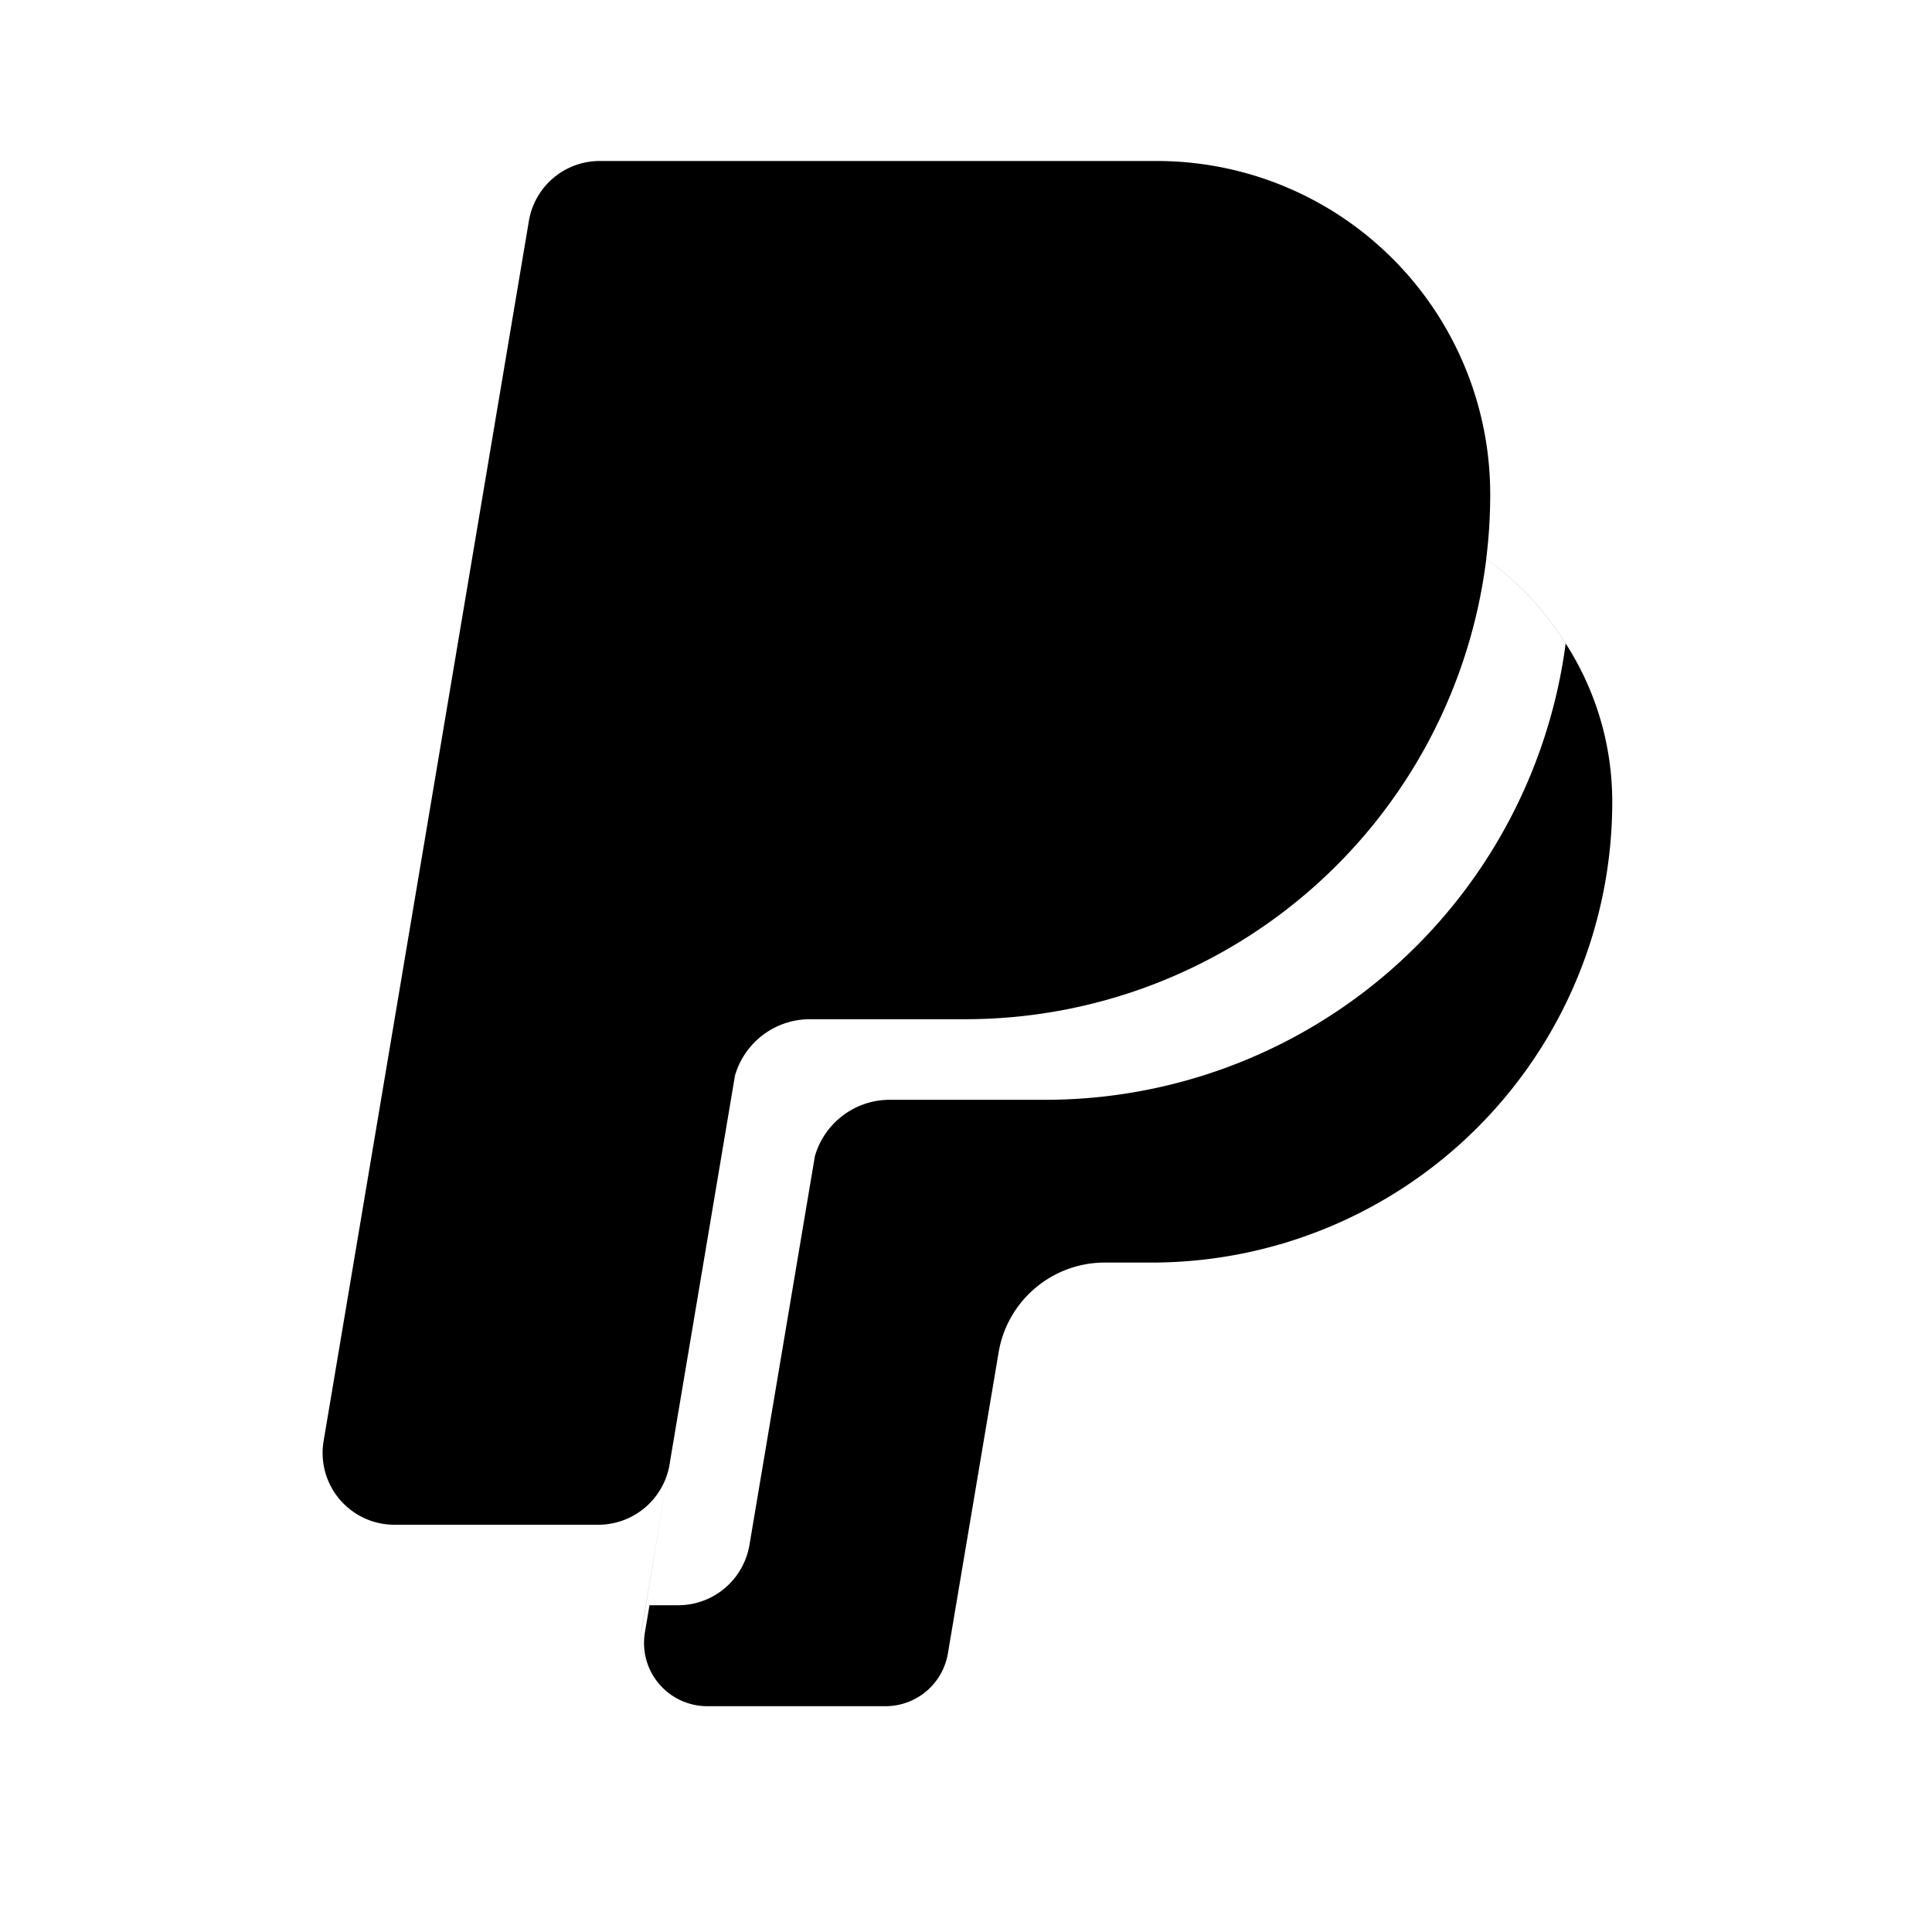 <svg xmlns="http://www.w3.org/2000/svg" viewBox="-4 -2 24 24" width="24" height="24" preserveAspectRatio="xMinYMin" class="icon__icon"><path d="M4.328 16.127l-.011.07a.899.899 0 0 1-.887.744H.9a.892.892 0 0 1-.88-1.04L2.57.745A.892.892 0 0 1 3.45 0h6.92a4.141 4.141 0 0 1 4.142 4.141c0 .273-.017.54-.05.804a3.629 3.629 0 0 1 1.53 2.962 5.722 5.722 0 0 1-5.72 5.722h-.583c-.653 0-1.211.472-1.32 1.117l-.314 1.87.314-1.87a1.339 1.339 0 0 1 1.32-1.117h.582a5.722 5.722 0 0 0 5.722-5.722 3.629 3.629 0 0 0-1.53-2.962 6.52 6.52 0 0 1-6.47 5.716H6.06a.969.969 0 0 0-.93.701l-1.155 6.862c-.08.48.289.916.775.916h2.214a.786.786 0 0 0 .775-.655l.315-1.87-.315 1.87a.786.786 0 0 1-.775.655H4.751a.782.782 0 0 1-.6-.278.782.782 0 0 1-.175-.638l.352-2.097z"></path><path d="M15.45 5.995c.365.567.578 1.242.578 1.967a5.722 5.722 0 0 1-5.722 5.722h-.581c-.654 0-1.212.472-1.32 1.117l-.63 3.739a.786.786 0 0 1-.774.655H4.973l1.15-6.833c.118-.41.495-.7.93-.7h1.932a6.52 6.52 0 0 0 6.464-5.667zm-10.477 13.2h-.187a.786.786 0 0 1-.775-.916l.057-.338h.355a.899.899 0 0 0 .886-.743l.012-.07-.348 2.067z"></path></svg>
